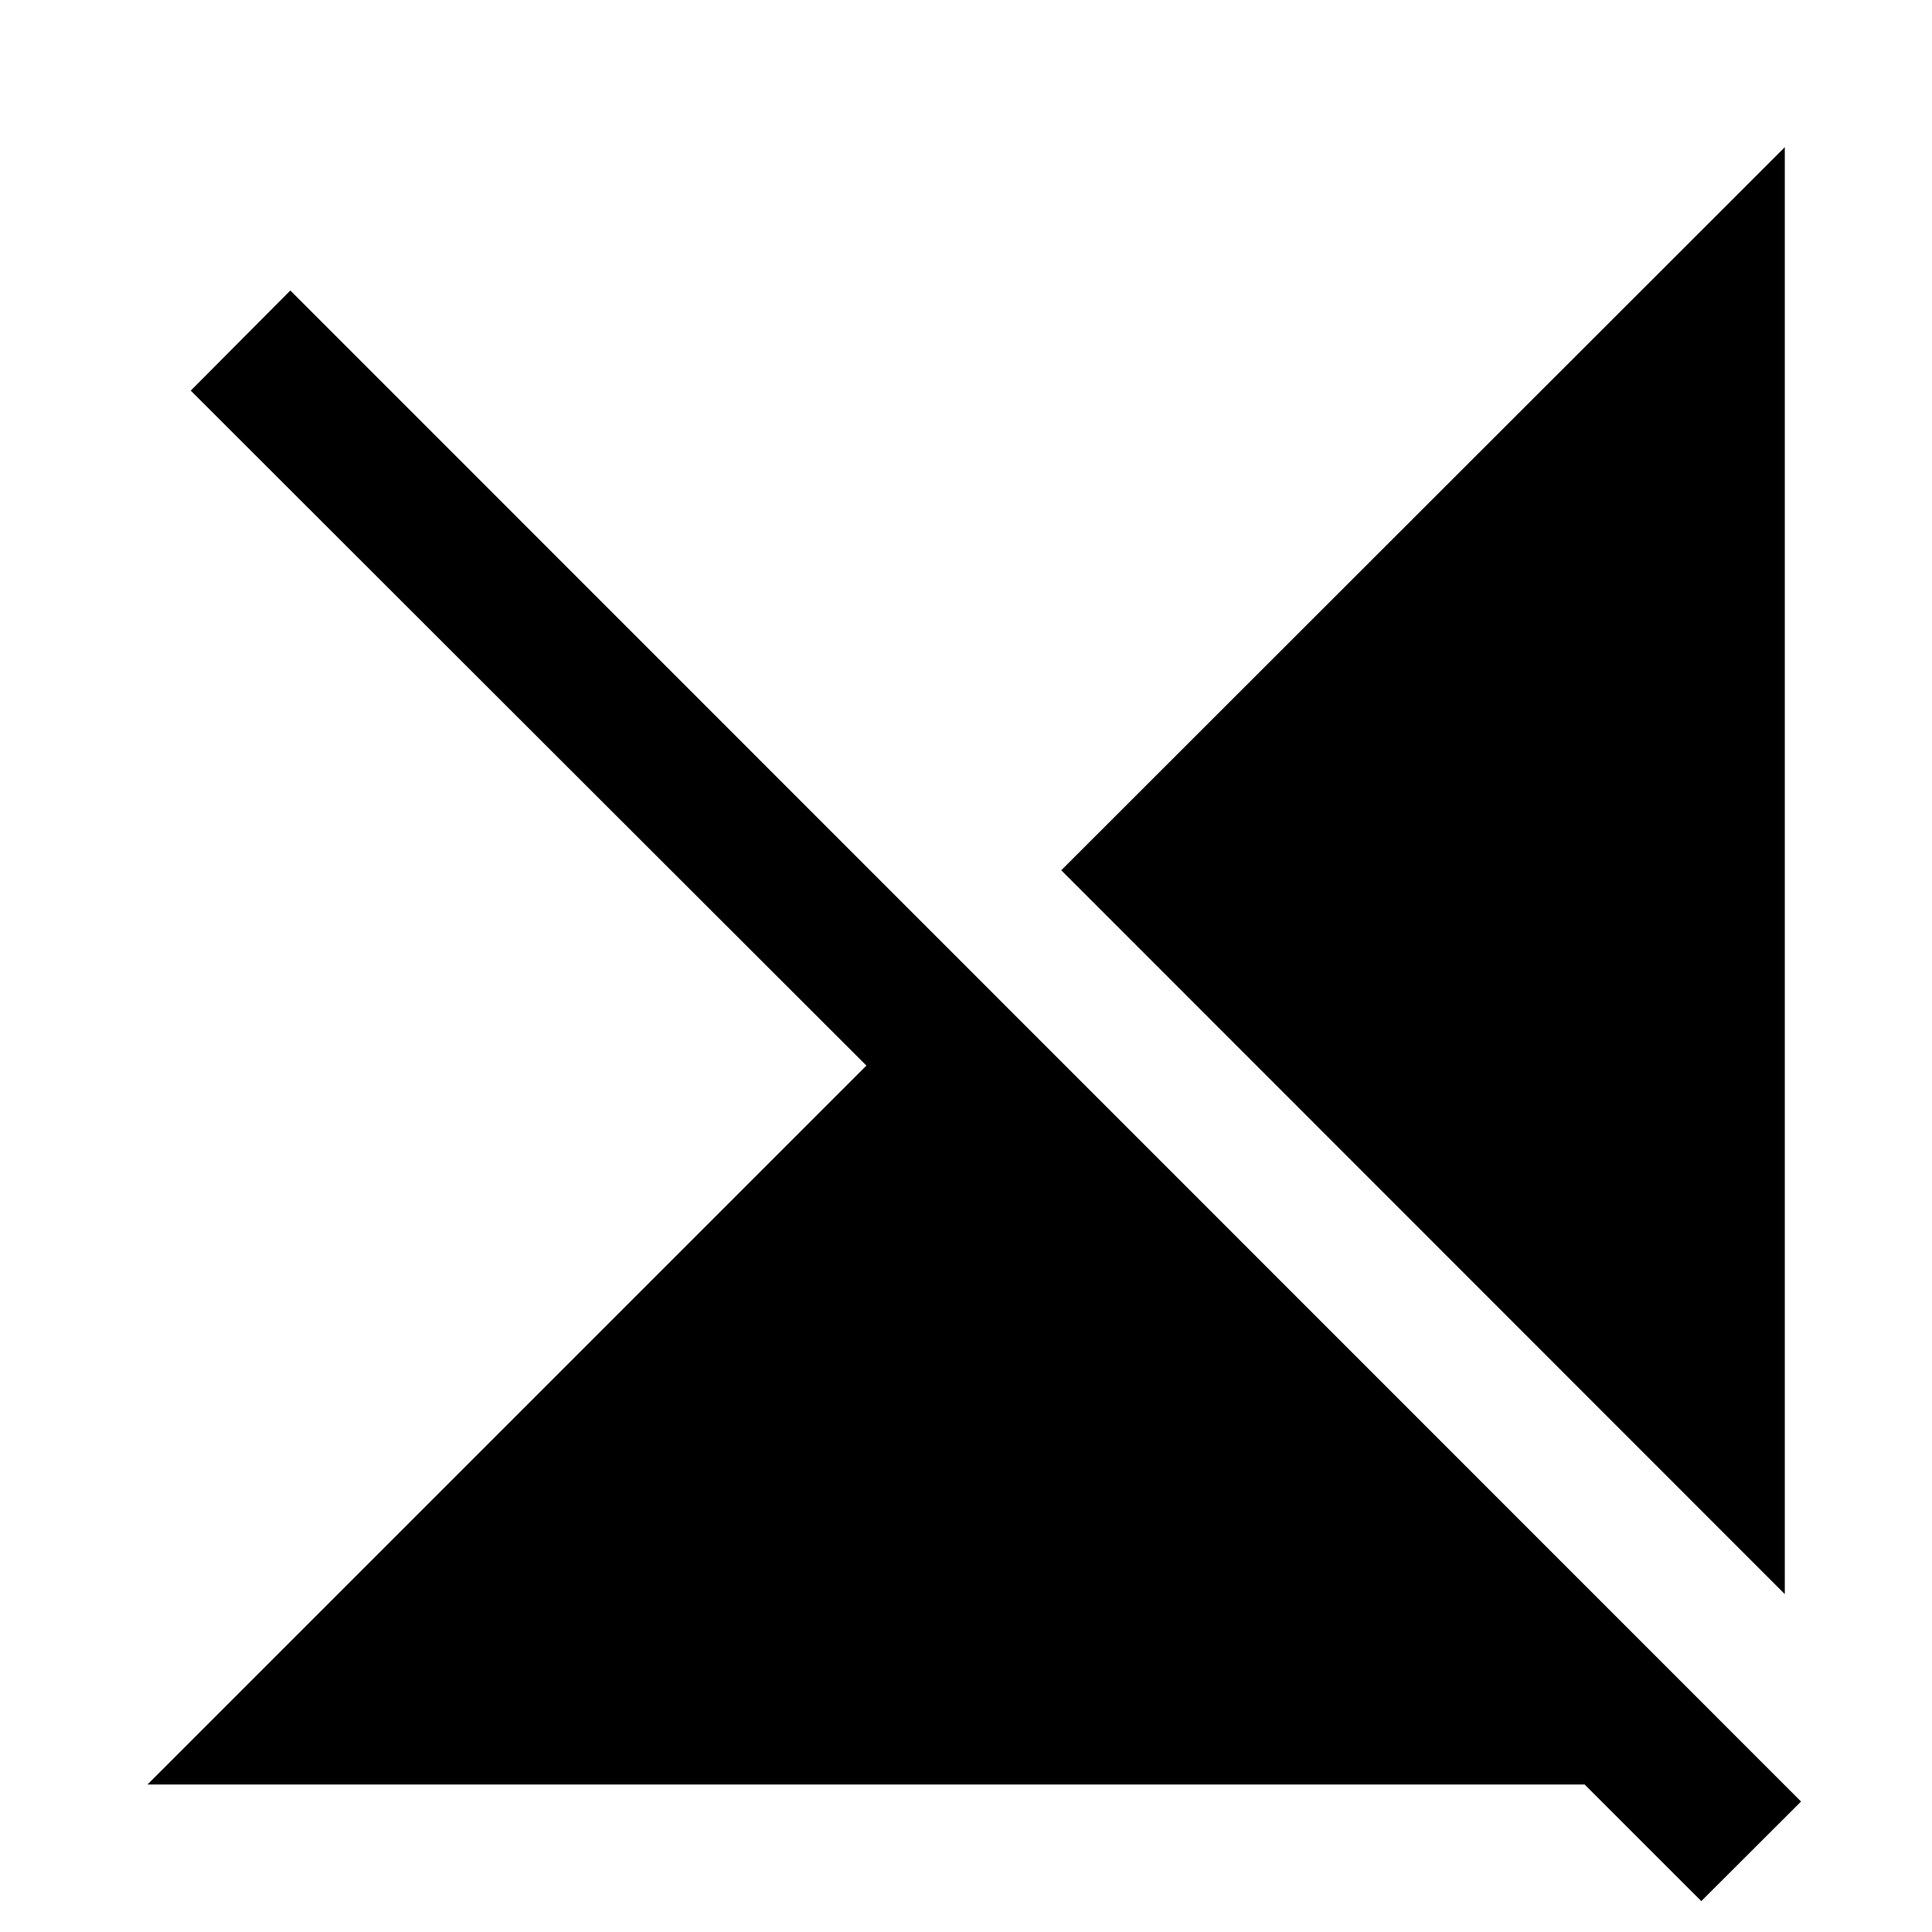 <svg xmlns="http://www.w3.org/2000/svg" height="40" viewBox="0 -960 960 960" width="40"><path d="M845.36-15.34 787.39-73.3H73.3l357.21-357.21-335.73-335.4 49.49-49.74L894.93-64.83l-49.57 49.49Zm41.5-152.55L527.33-527.57l359.53-359.29v718.97Z"/></svg>